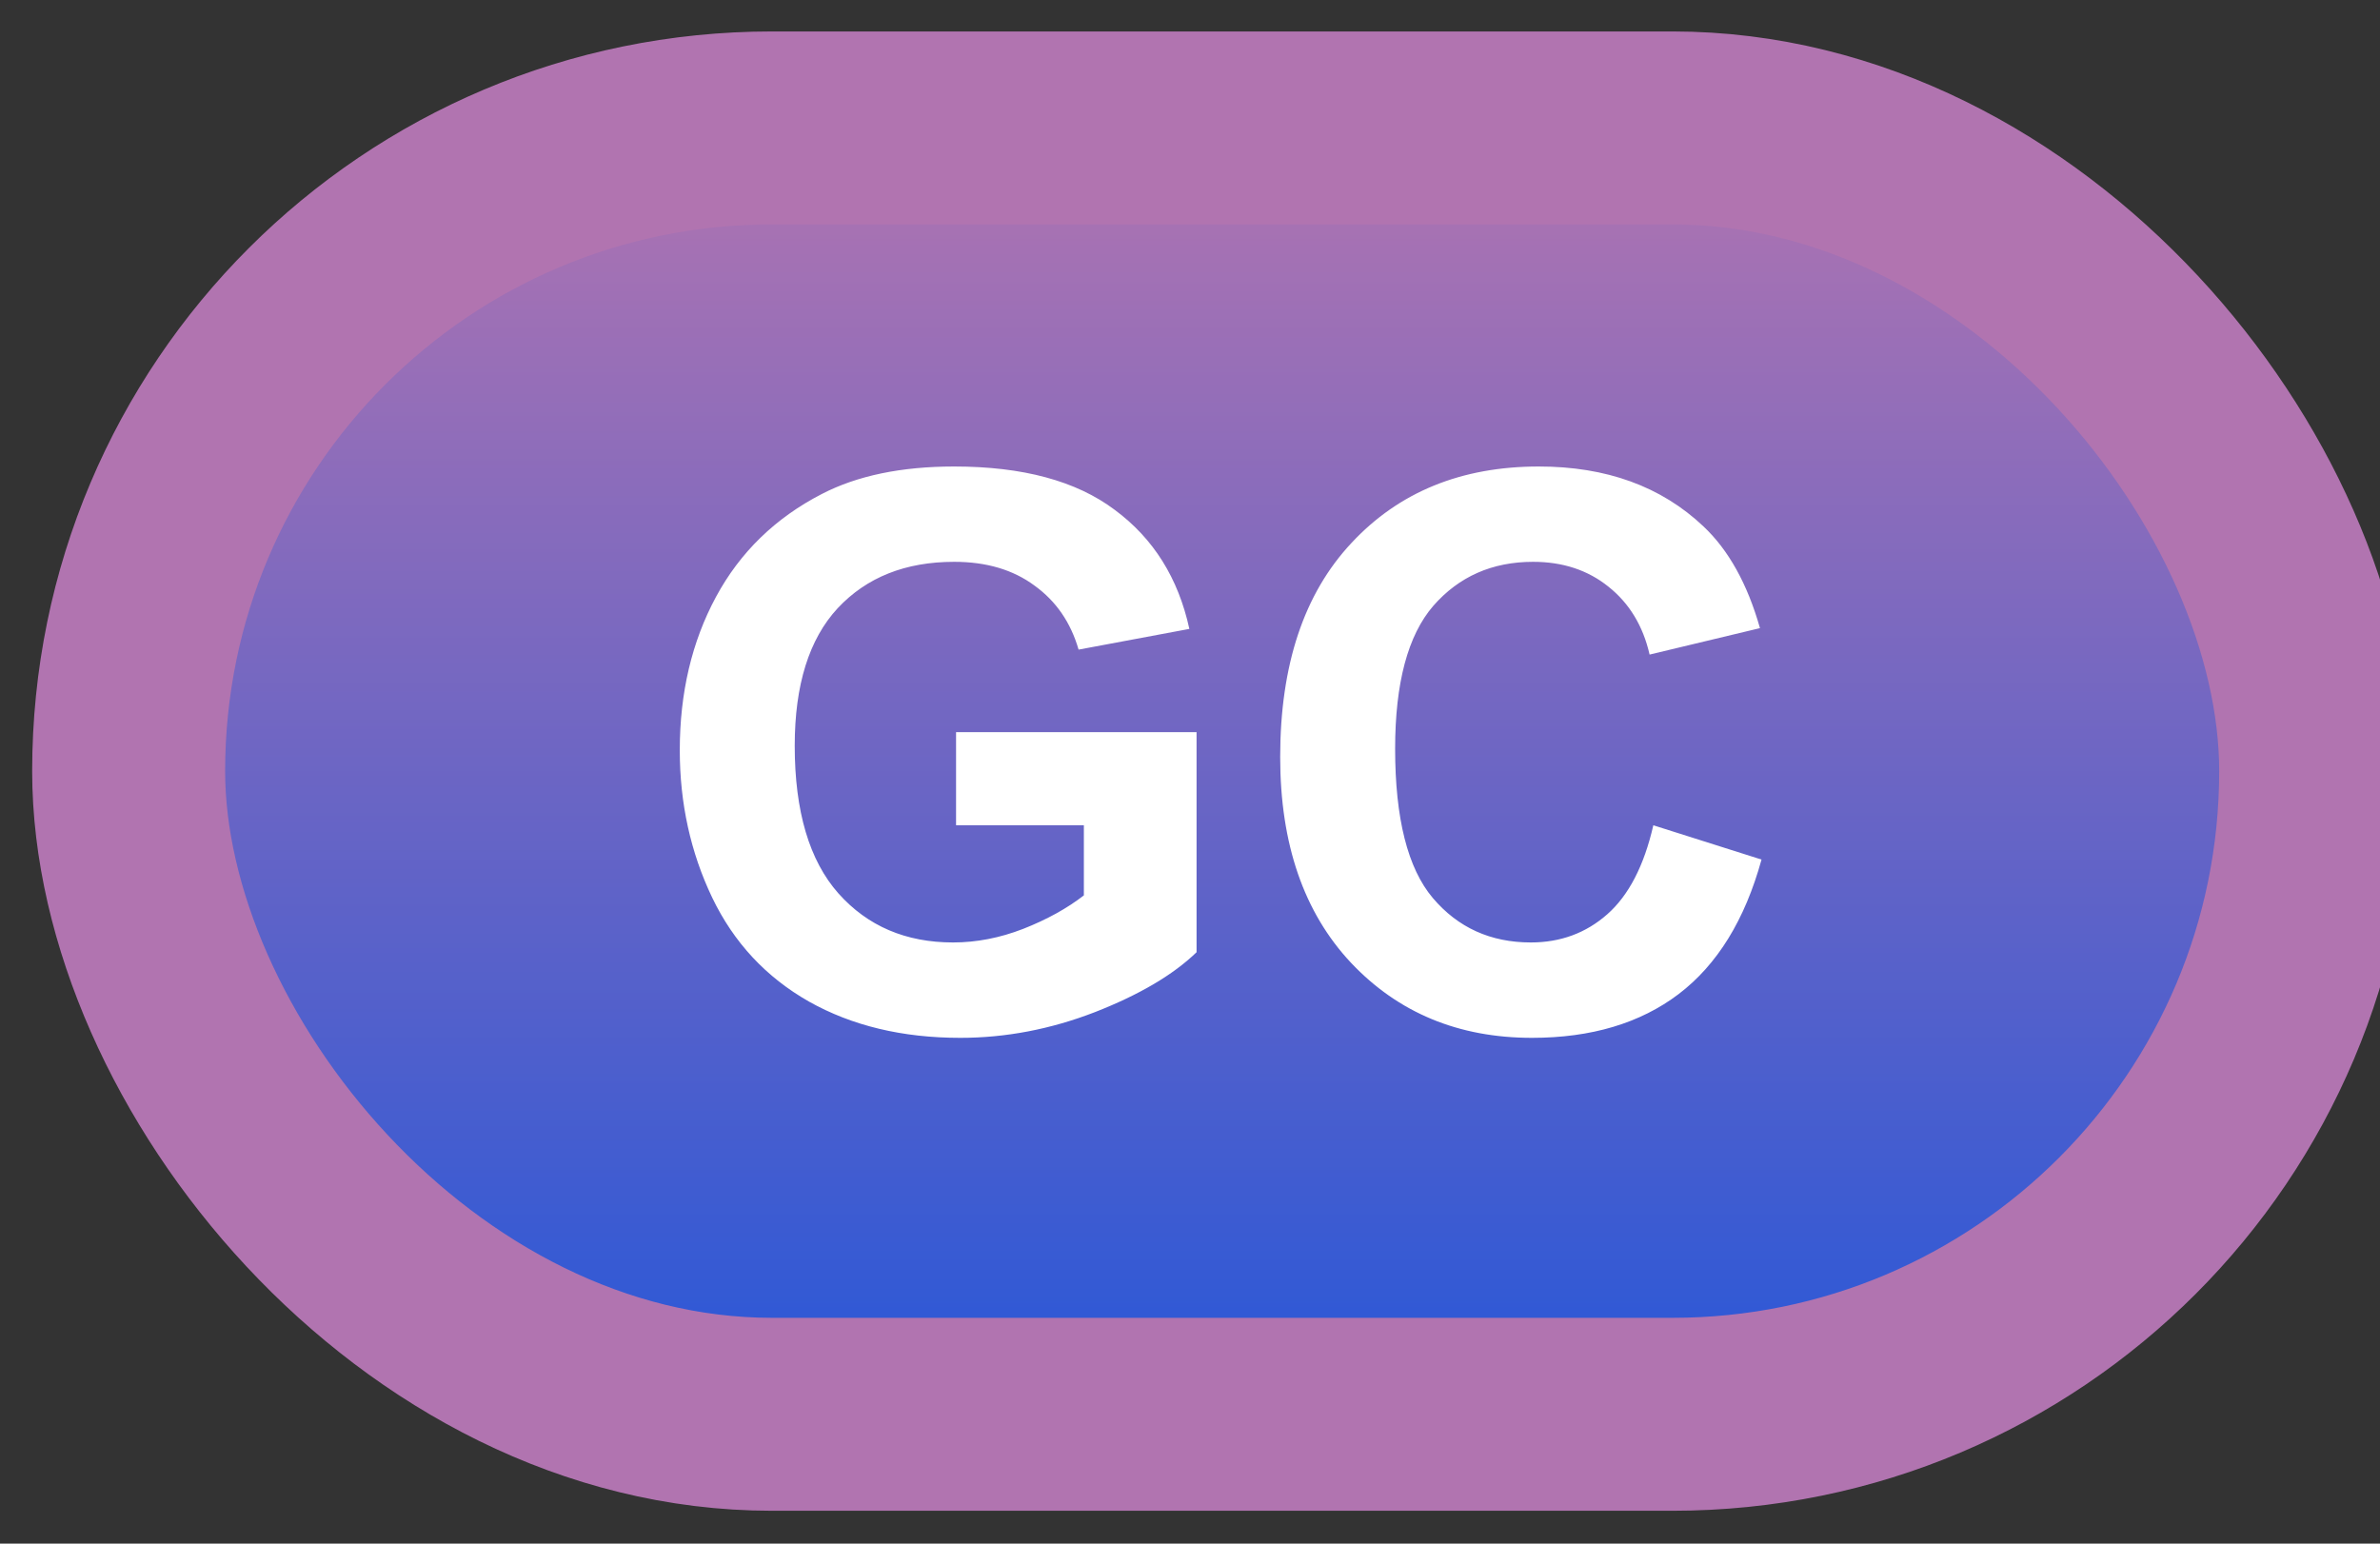 <svg width="37" height="24" viewBox="0 0 37 24" fill="none" xmlns="http://www.w3.org/2000/svg">
<rect x="0" y="0" width="37" height="24" fill="#333333" stroke="none"/>
<rect x="2" y="1.989" width="34" height="20" rx="10" fill="url(#paint0_linear_45_4272)"/>
<rect x="2" y="1.989" width="34" height="20" rx="10" stroke="#B174B0" stroke-width="3" stroke-linejoin="round"/>
<path d="M14.863 12.831V11.383H18.602V14.805C18.238 15.157 17.711 15.467 17.02 15.737C16.332 16.003 15.635 16.136 14.928 16.136C14.029 16.136 13.246 15.948 12.578 15.573C11.91 15.194 11.408 14.655 11.072 13.956C10.736 13.253 10.568 12.489 10.568 11.665C10.568 10.77 10.756 9.975 11.131 9.28C11.506 8.585 12.055 8.052 12.777 7.68C13.328 7.395 14.014 7.253 14.834 7.253C15.9 7.253 16.732 7.477 17.33 7.927C17.932 8.372 18.318 8.989 18.49 9.778L16.768 10.1C16.646 9.678 16.418 9.346 16.082 9.104C15.75 8.858 15.334 8.735 14.834 8.735C14.076 8.735 13.473 8.975 13.023 9.456C12.578 9.936 12.355 10.649 12.355 11.595C12.355 12.614 12.582 13.38 13.035 13.891C13.488 14.399 14.082 14.653 14.816 14.653C15.18 14.653 15.543 14.583 15.906 14.442C16.273 14.298 16.588 14.124 16.85 13.921V12.831H14.863ZM25.703 12.831L27.385 13.364C27.127 14.302 26.697 14.999 26.096 15.456C25.498 15.909 24.738 16.136 23.816 16.136C22.676 16.136 21.738 15.747 21.004 14.97C20.27 14.188 19.902 13.122 19.902 11.77C19.902 10.341 20.271 9.231 21.01 8.442C21.748 7.649 22.719 7.253 23.922 7.253C24.973 7.253 25.826 7.563 26.482 8.184C26.873 8.552 27.166 9.079 27.361 9.766L25.645 10.177C25.543 9.731 25.33 9.38 25.006 9.122C24.686 8.864 24.295 8.735 23.834 8.735C23.197 8.735 22.68 8.964 22.281 9.421C21.887 9.878 21.689 10.618 21.689 11.641C21.689 12.727 21.885 13.501 22.275 13.962C22.666 14.423 23.174 14.653 23.799 14.653C24.26 14.653 24.656 14.507 24.988 14.214C25.32 13.921 25.559 13.46 25.703 12.831Z" fill="white"/>
<defs>
<linearGradient id="paint0_linear_45_4272" x1="19" y1="1.989" x2="19" y2="21.989" gradientUnits="userSpaceOnUse">
<stop stop-color="#B174B0"/>
<stop offset="1" stop-color="#2757D8"/>
</linearGradient>
</defs>
</svg>
